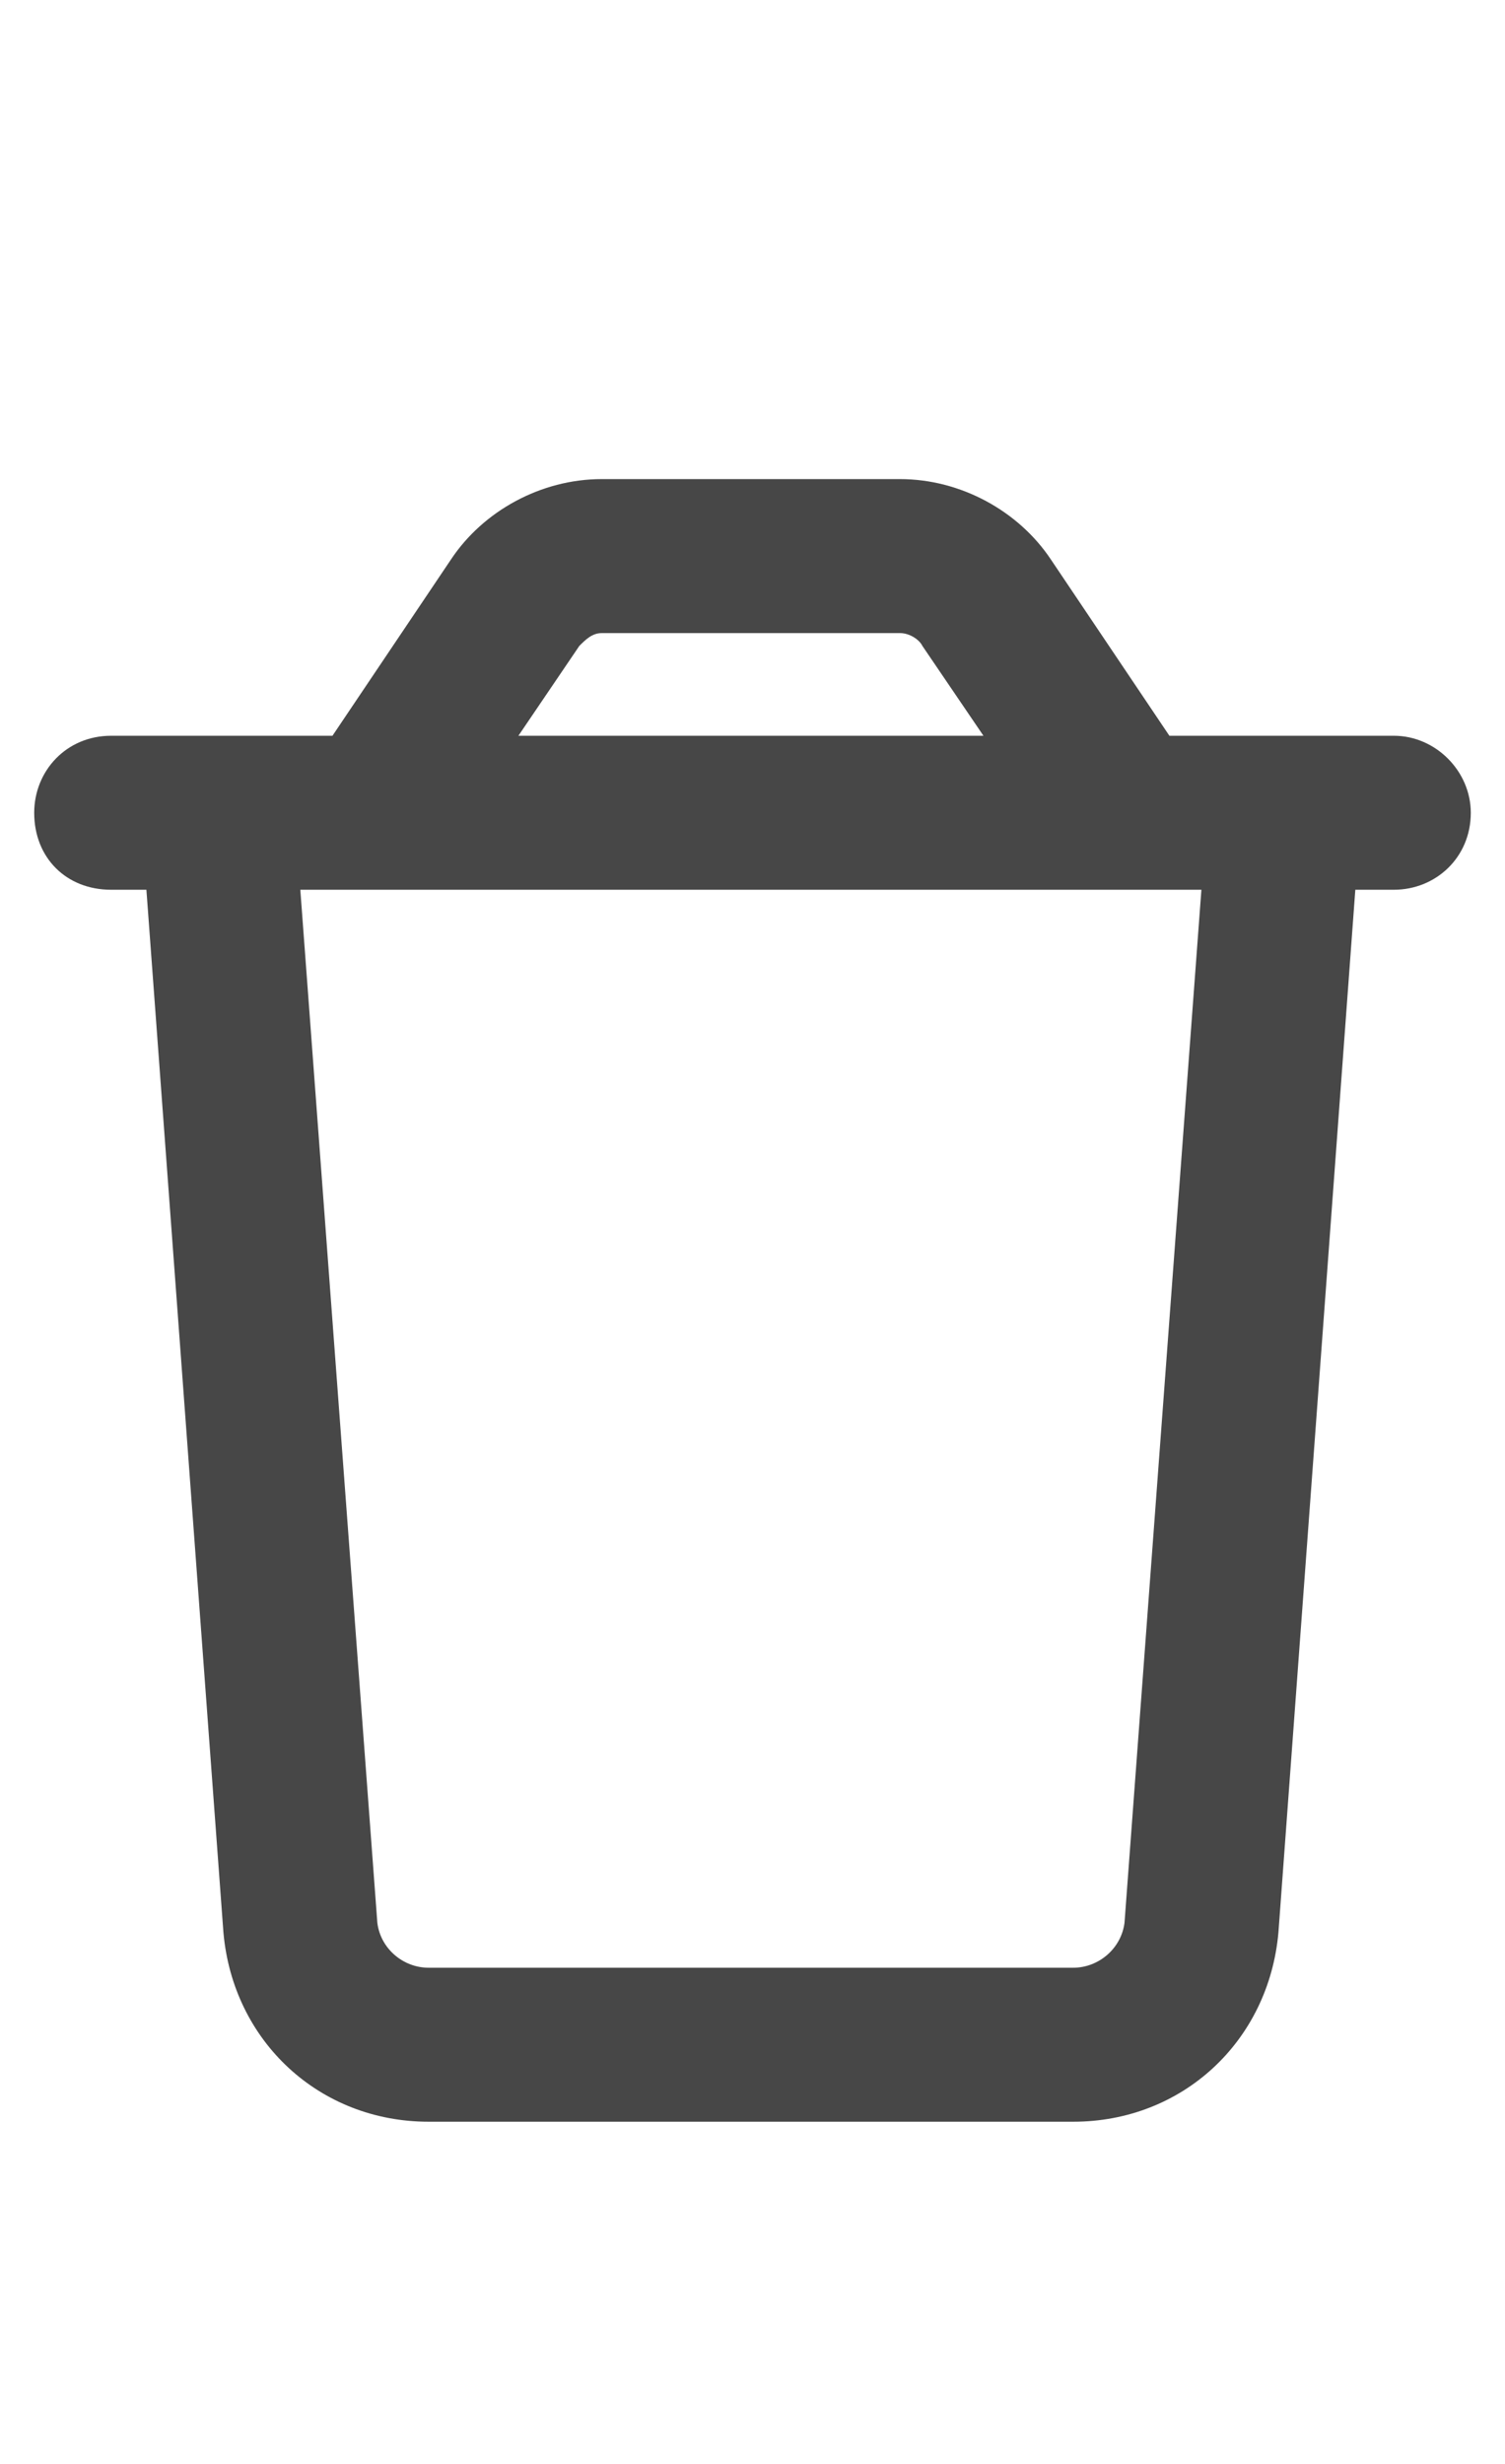 <svg width="11" height="18" viewBox="0 0 11 18" fill="none" xmlns="http://www.w3.org/2000/svg">
<g id="label-paired / caption / trash-caption / bold" clip-path="url(#clip0_2556_10314)">
<path id="icon" d="M4.398 4.625C4.328 4.625 4.281 4.672 4.234 4.719L3.789 5.375H7.188L6.742 4.719C6.719 4.672 6.648 4.625 6.578 4.625H4.398ZM8.547 5.375H8.852H10H10.188C10.492 5.375 10.75 5.633 10.75 5.938C10.75 6.266 10.492 6.5 10.188 6.5H9.906L9.344 14.117C9.273 14.914 8.641 15.5 7.844 15.5H3.133C2.336 15.5 1.703 14.914 1.633 14.117L1.07 6.5H0.812C0.484 6.5 0.25 6.266 0.25 5.938C0.25 5.633 0.484 5.375 0.812 5.375H1H2.125H2.43L3.297 4.086C3.531 3.734 3.953 3.5 4.398 3.5H6.578C7.023 3.5 7.445 3.734 7.68 4.086L8.547 5.375ZM8.781 6.5H2.195L2.758 14.047C2.781 14.234 2.945 14.375 3.133 14.375H7.844C8.031 14.375 8.195 14.234 8.219 14.047L8.781 6.5Z" fill="black" fill-opacity="0.72"/>
</g>
<defs>
<clipPath id="clip0_2556_10314">
<rect width="11" height="18" fill="white"/>
</clipPath>
</defs>
</svg>
